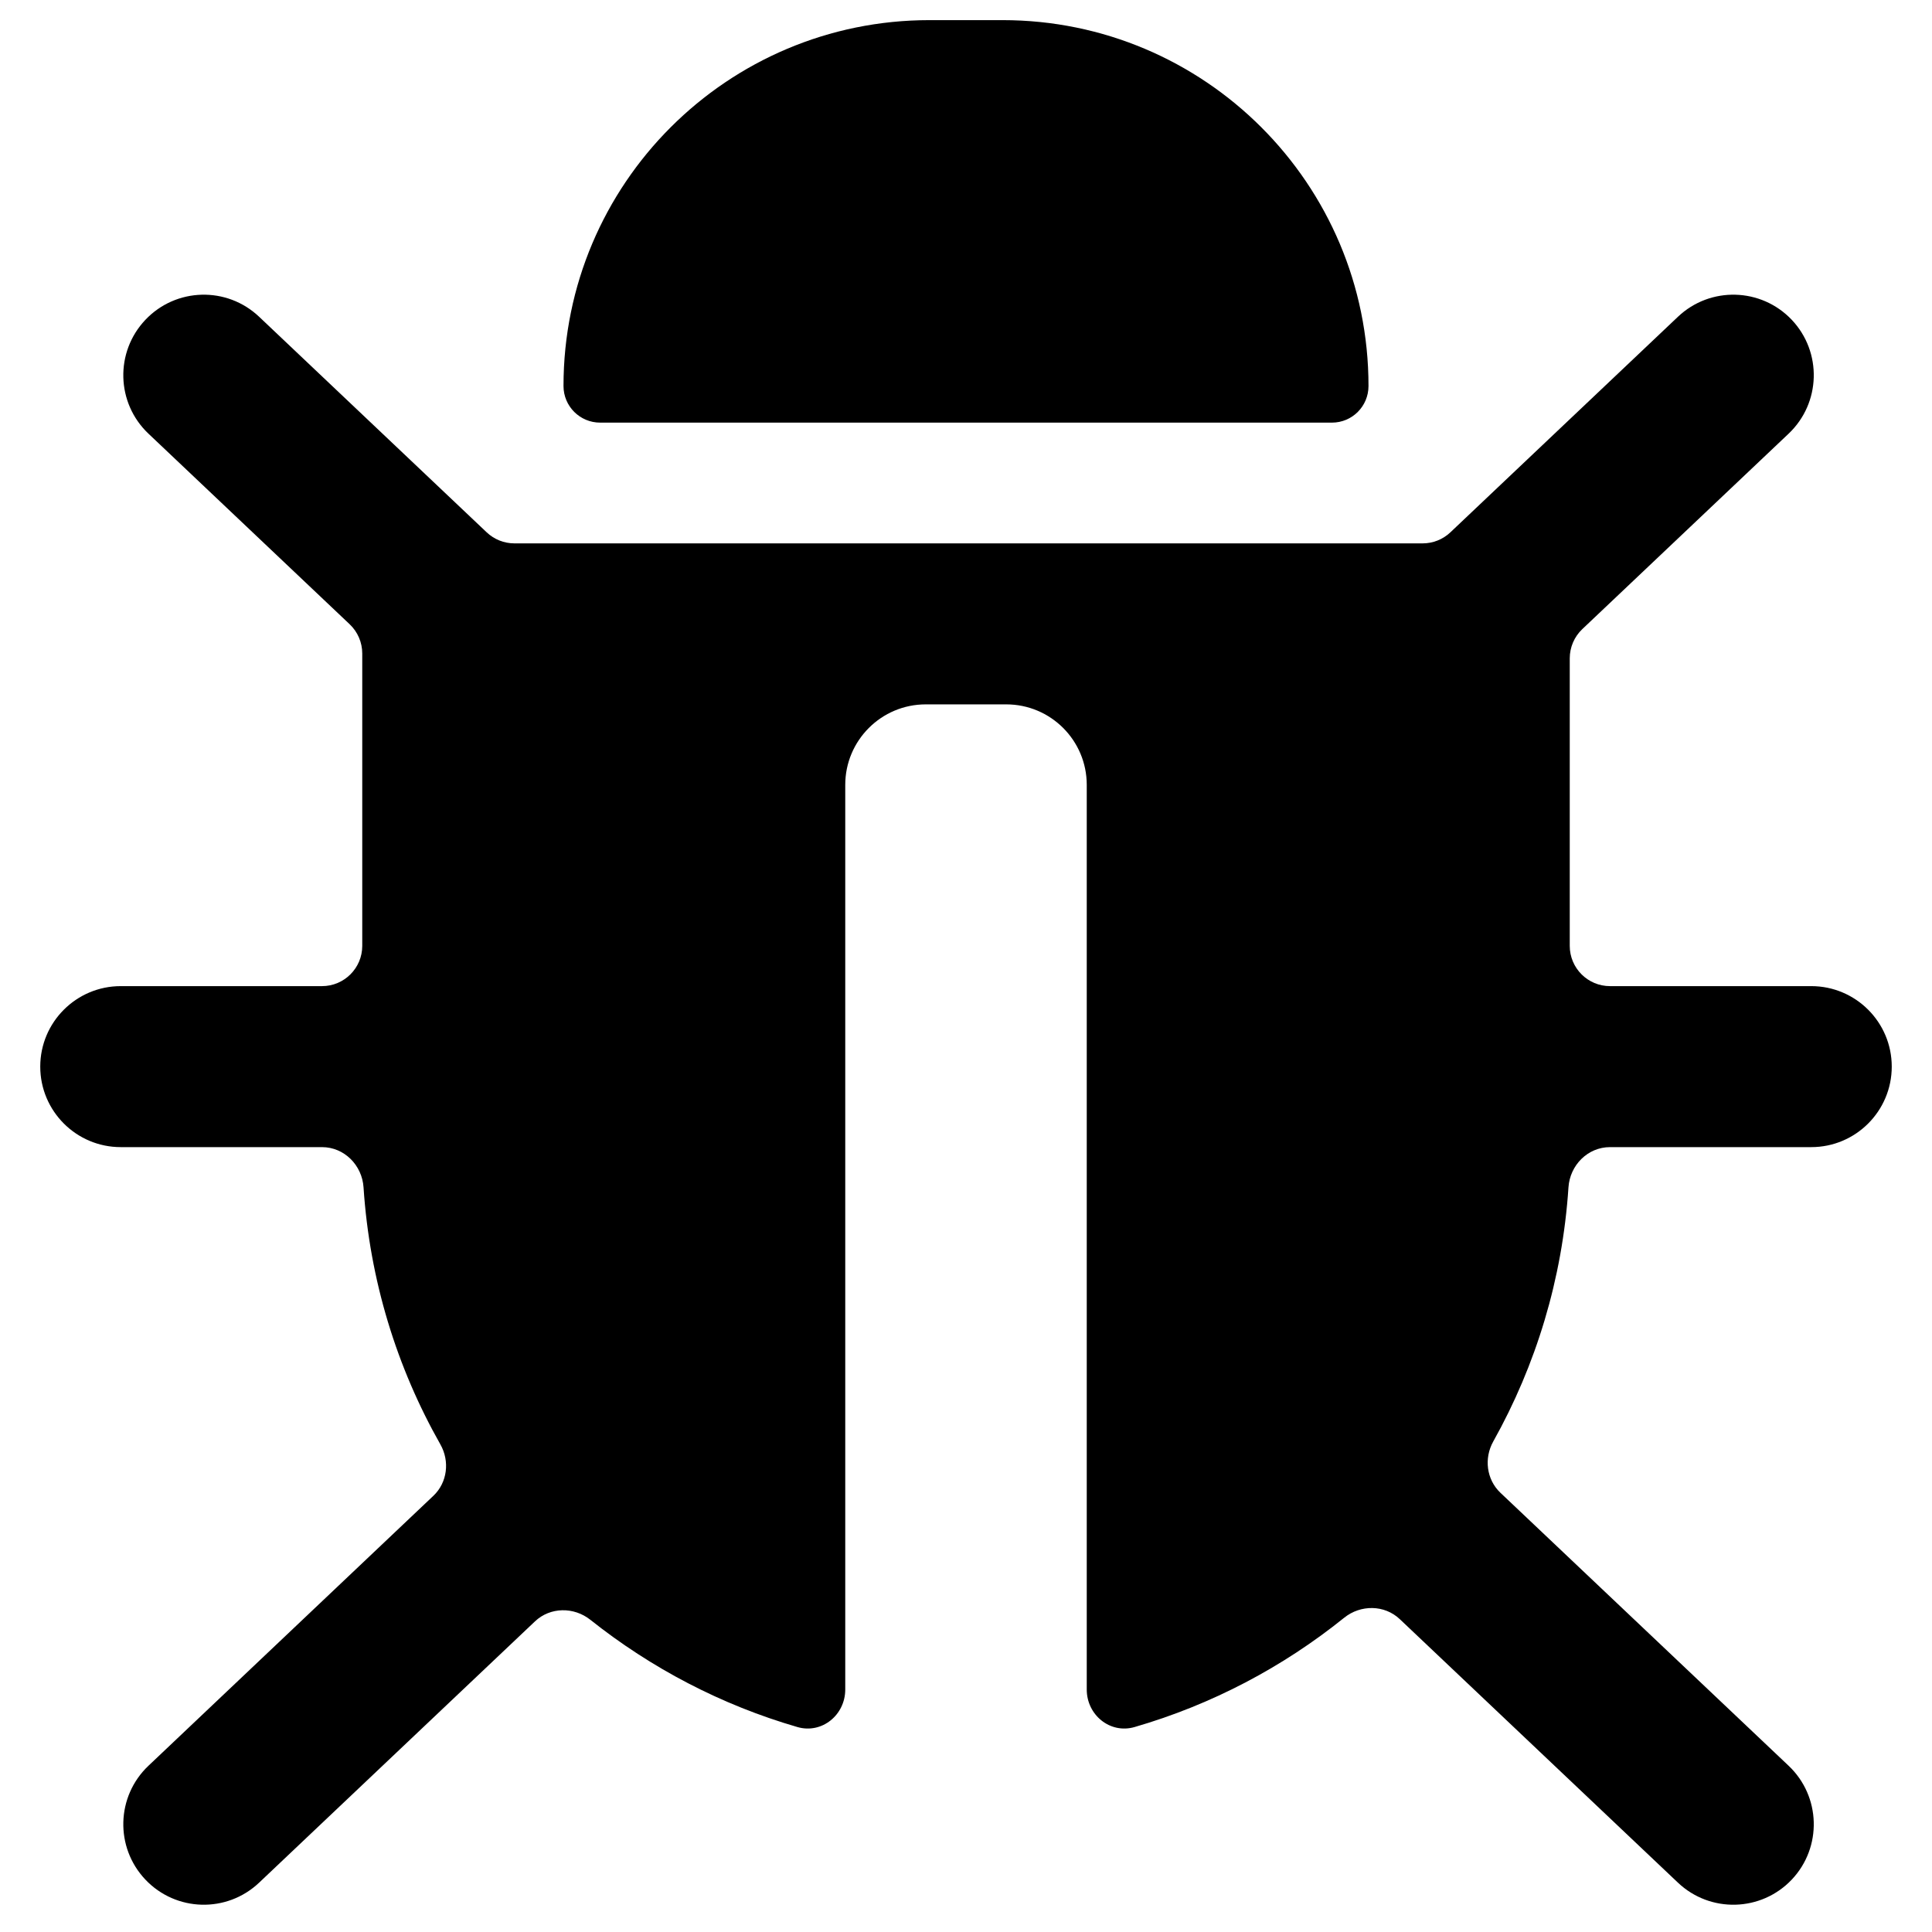 <svg xmlns="http://www.w3.org/2000/svg" width="24" height="24" viewBox="0 0 24 24" fill="currentcolor">
    <path fill-rule="evenodd" clip-rule="evenodd" d="M7 4.795C7 2.285 9.035 0.25 11.546 0.25H12.454C14.965 0.25 17 2.285 17 4.795C17 5.047 16.797 5.25 16.546 5.25H7.455C7.204 5.25 7 5.047 7 4.795ZM3.219 3.935C2.818 3.555 2.186 3.572 1.806 3.973C1.426 4.374 1.443 5.007 1.844 5.387L4.344 7.755C4.444 7.85 4.5 7.981 4.5 8.118V11.75C4.5 12.026 4.276 12.25 4 12.25H1.5C0.948 12.25 0.5 12.698 0.5 13.25C0.5 13.802 0.948 14.25 1.5 14.25H4C4.276 14.25 4.498 14.474 4.516 14.75C4.592 15.905 4.93 16.989 5.47 17.942C5.589 18.151 5.558 18.416 5.384 18.581L1.844 21.935C1.443 22.315 1.426 22.948 1.806 23.349C2.186 23.75 2.818 23.767 3.219 23.387L6.646 20.141C6.835 19.962 7.129 19.959 7.334 20.122C8.087 20.721 8.958 21.179 9.906 21.454C10.21 21.542 10.5 21.304 10.5 20.988V9.75C10.5 9.198 10.948 8.75 11.5 8.75H12.5C13.052 8.75 13.5 9.198 13.5 9.75V20.988C13.5 21.304 13.79 21.542 14.094 21.454C15.056 21.175 15.938 20.708 16.698 20.096C16.902 19.932 17.198 19.933 17.389 20.114L20.844 23.387C21.245 23.767 21.878 23.75 22.258 23.349C22.637 22.948 22.62 22.315 22.219 21.935L18.638 18.543C18.465 18.378 18.433 18.115 18.55 17.906C19.079 16.961 19.409 15.89 19.484 14.75C19.502 14.474 19.724 14.25 20 14.25H22.5C23.052 14.25 23.5 13.802 23.5 13.25C23.5 12.698 23.052 12.25 22.5 12.25H20C19.724 12.25 19.5 12.026 19.5 11.75V8.178C19.5 8.041 19.556 7.91 19.656 7.815L22.219 5.387C22.62 5.007 22.637 4.374 22.258 3.973C21.878 3.572 21.245 3.555 20.844 3.935L18.017 6.613C17.924 6.701 17.801 6.75 17.673 6.75H6.39C6.262 6.75 6.139 6.701 6.046 6.613L3.219 3.935Z"/>
</svg>